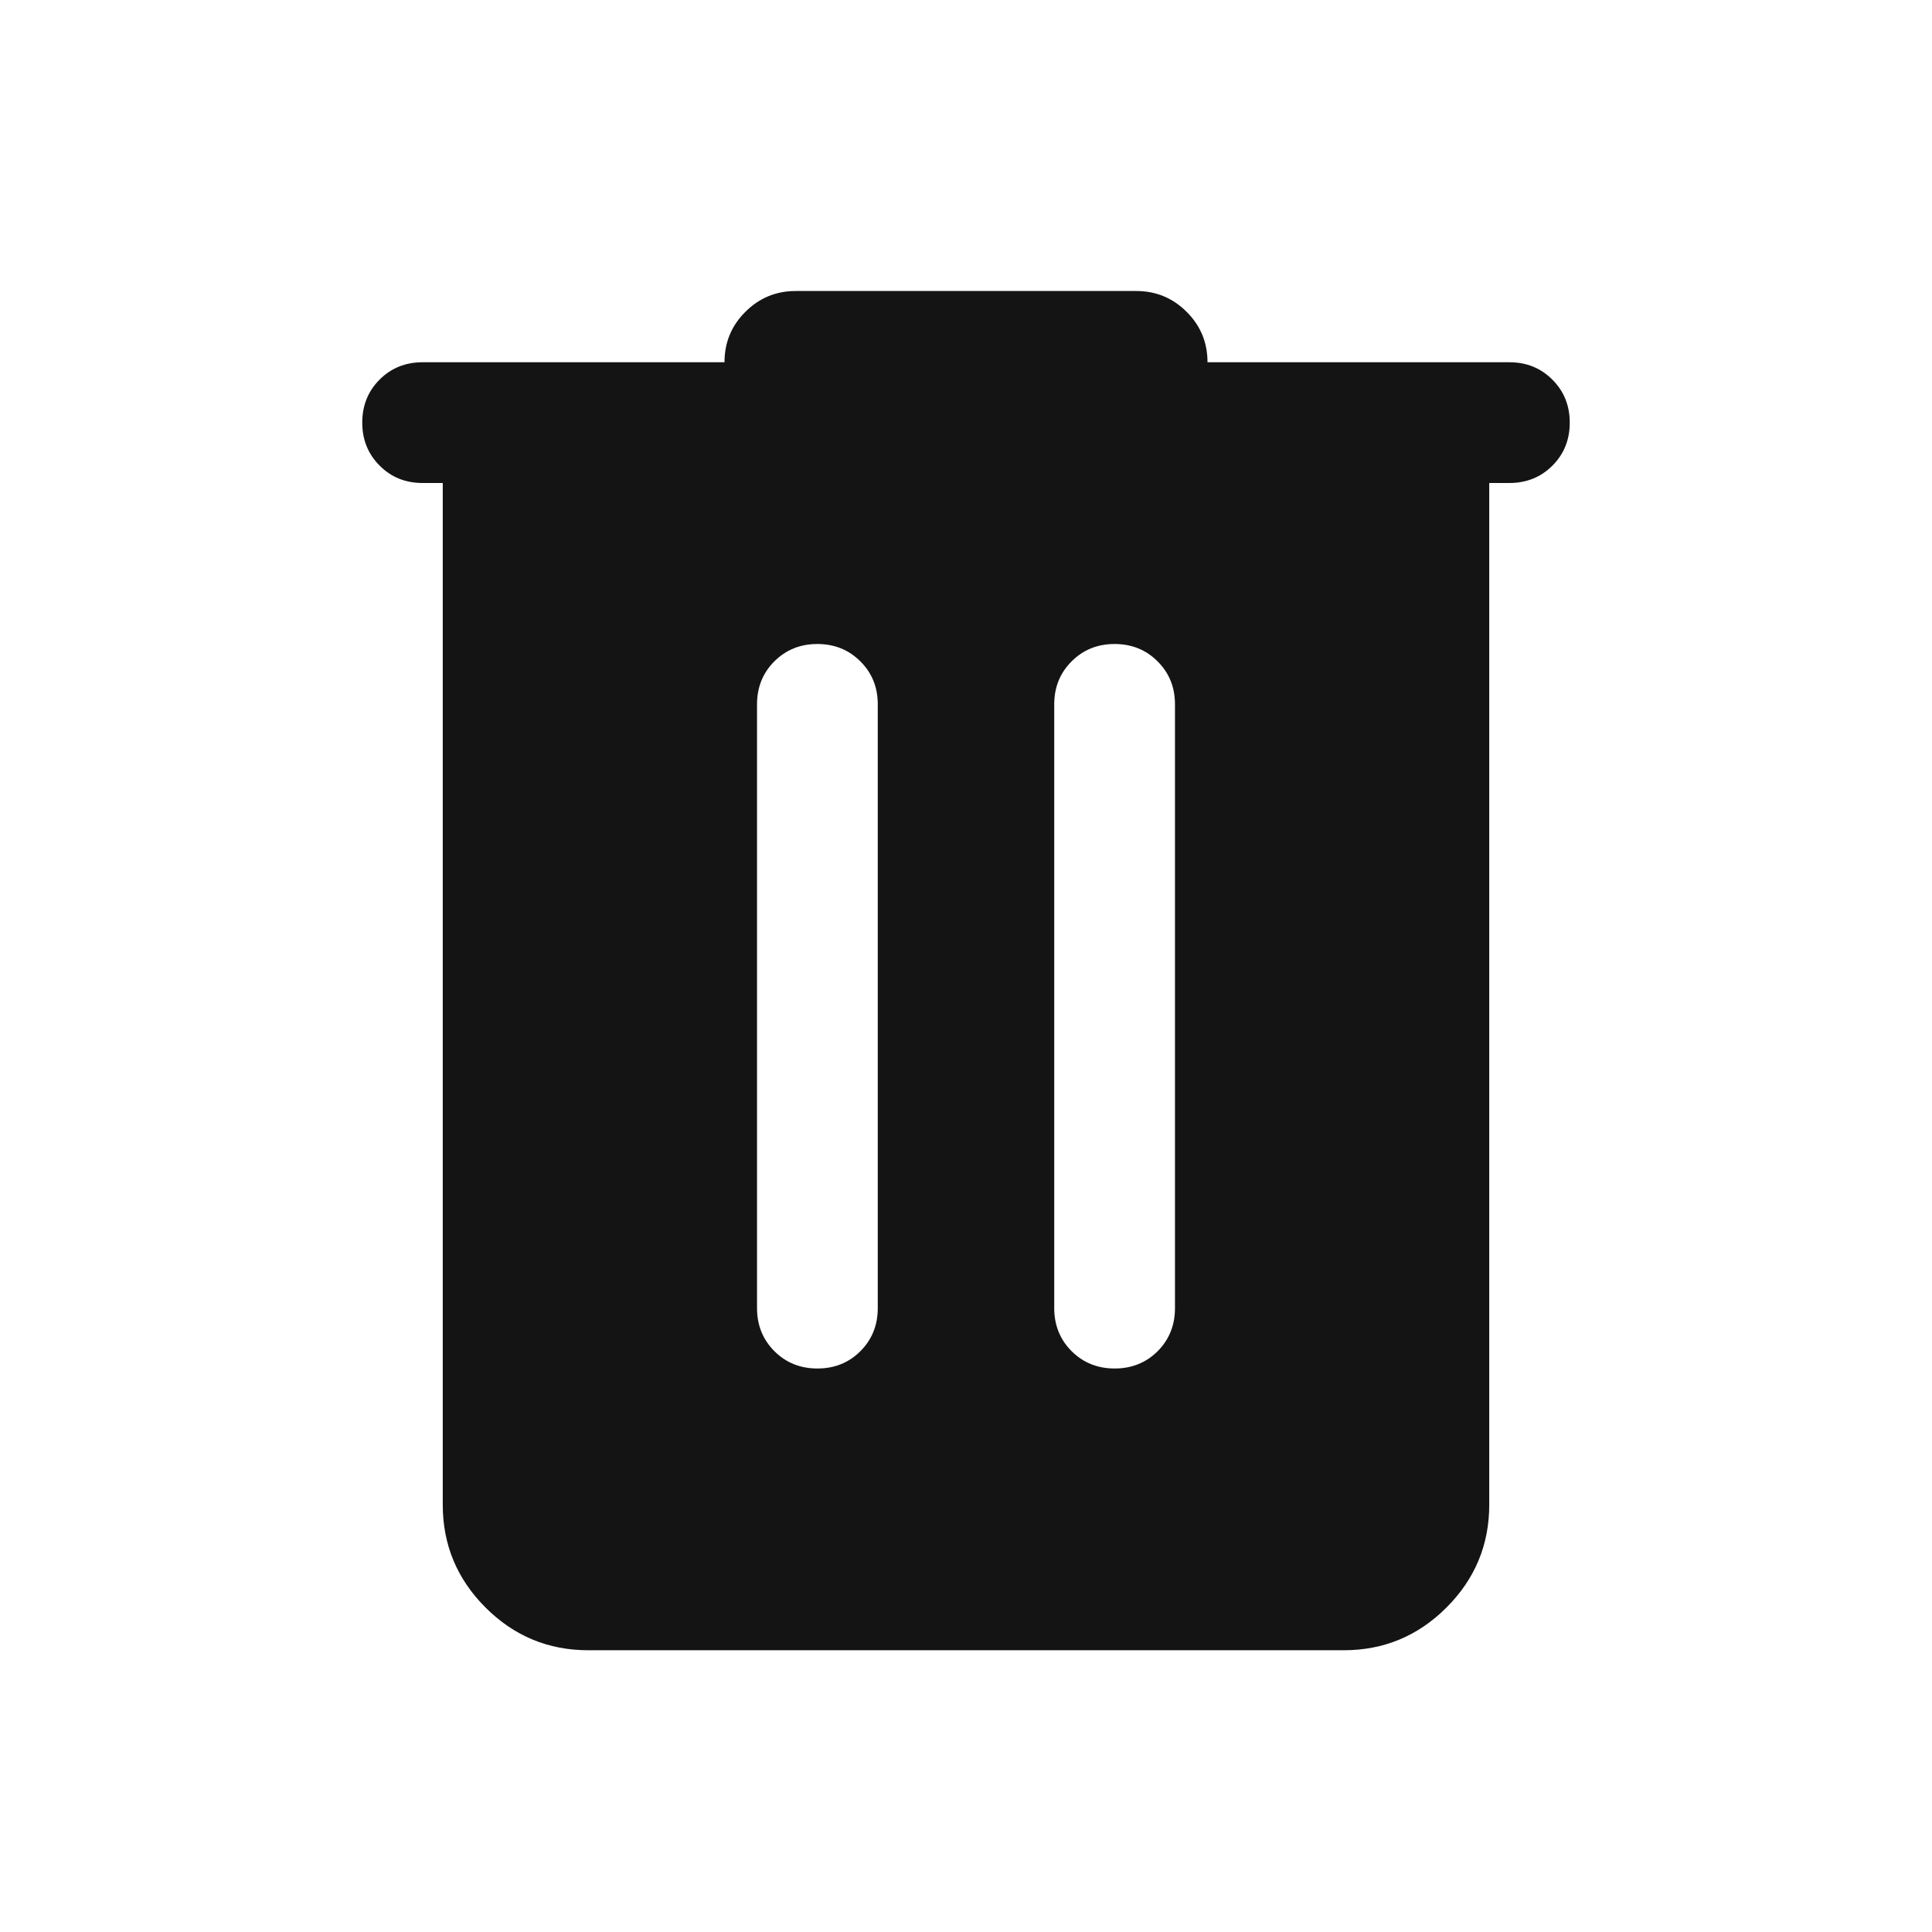 <svg width="24" height="24" viewBox="0 0 24 24" fill="none" xmlns="http://www.w3.org/2000/svg">
<mask id="mask0_740_8465" style="mask-type:alpha" maskUnits="userSpaceOnUse" x="0" y="0" width="24" height="24">
<rect width="24" height="24" fill="#D9D9D9"/>
</mask>
<g mask="url(#mask0_740_8465)">
<path d="M7.308 20.5C6.811 20.5 6.385 20.323 6.031 19.969C5.677 19.615 5.5 19.189 5.5 18.692V6H5.25C5.037 6 4.859 5.928 4.716 5.784C4.572 5.64 4.5 5.462 4.5 5.25C4.5 5.037 4.572 4.859 4.716 4.715C4.859 4.572 5.037 4.5 5.25 4.5H9C9 4.255 9.086 4.046 9.259 3.874C9.431 3.702 9.64 3.615 9.884 3.615H14.116C14.36 3.615 14.569 3.702 14.741 3.874C14.914 4.046 15 4.255 15 4.5H18.75C18.962 4.5 19.141 4.572 19.284 4.716C19.428 4.86 19.5 5.038 19.5 5.25C19.5 5.463 19.428 5.641 19.284 5.785C19.141 5.928 18.962 6 18.75 6H18.5V18.692C18.5 19.189 18.323 19.615 17.969 19.969C17.615 20.323 17.189 20.5 16.692 20.5H7.308ZM10.154 17C10.367 17 10.545 16.928 10.688 16.785C10.832 16.641 10.904 16.462 10.904 16.25V8.75C10.904 8.537 10.832 8.359 10.688 8.216C10.544 8.072 10.366 8 10.153 8C9.941 8 9.763 8.072 9.619 8.216C9.476 8.359 9.404 8.537 9.404 8.75V16.25C9.404 16.462 9.476 16.641 9.62 16.785C9.763 16.928 9.942 17 10.154 17ZM13.847 17C14.059 17 14.237 16.928 14.381 16.785C14.524 16.641 14.596 16.462 14.596 16.25V8.75C14.596 8.537 14.524 8.359 14.38 8.216C14.237 8.072 14.058 8 13.846 8C13.633 8 13.455 8.072 13.312 8.216C13.168 8.359 13.096 8.537 13.096 8.75V16.25C13.096 16.462 13.168 16.641 13.312 16.785C13.456 16.928 13.634 17 13.847 17Z" fill="#141414"/>
</g>
</svg>
